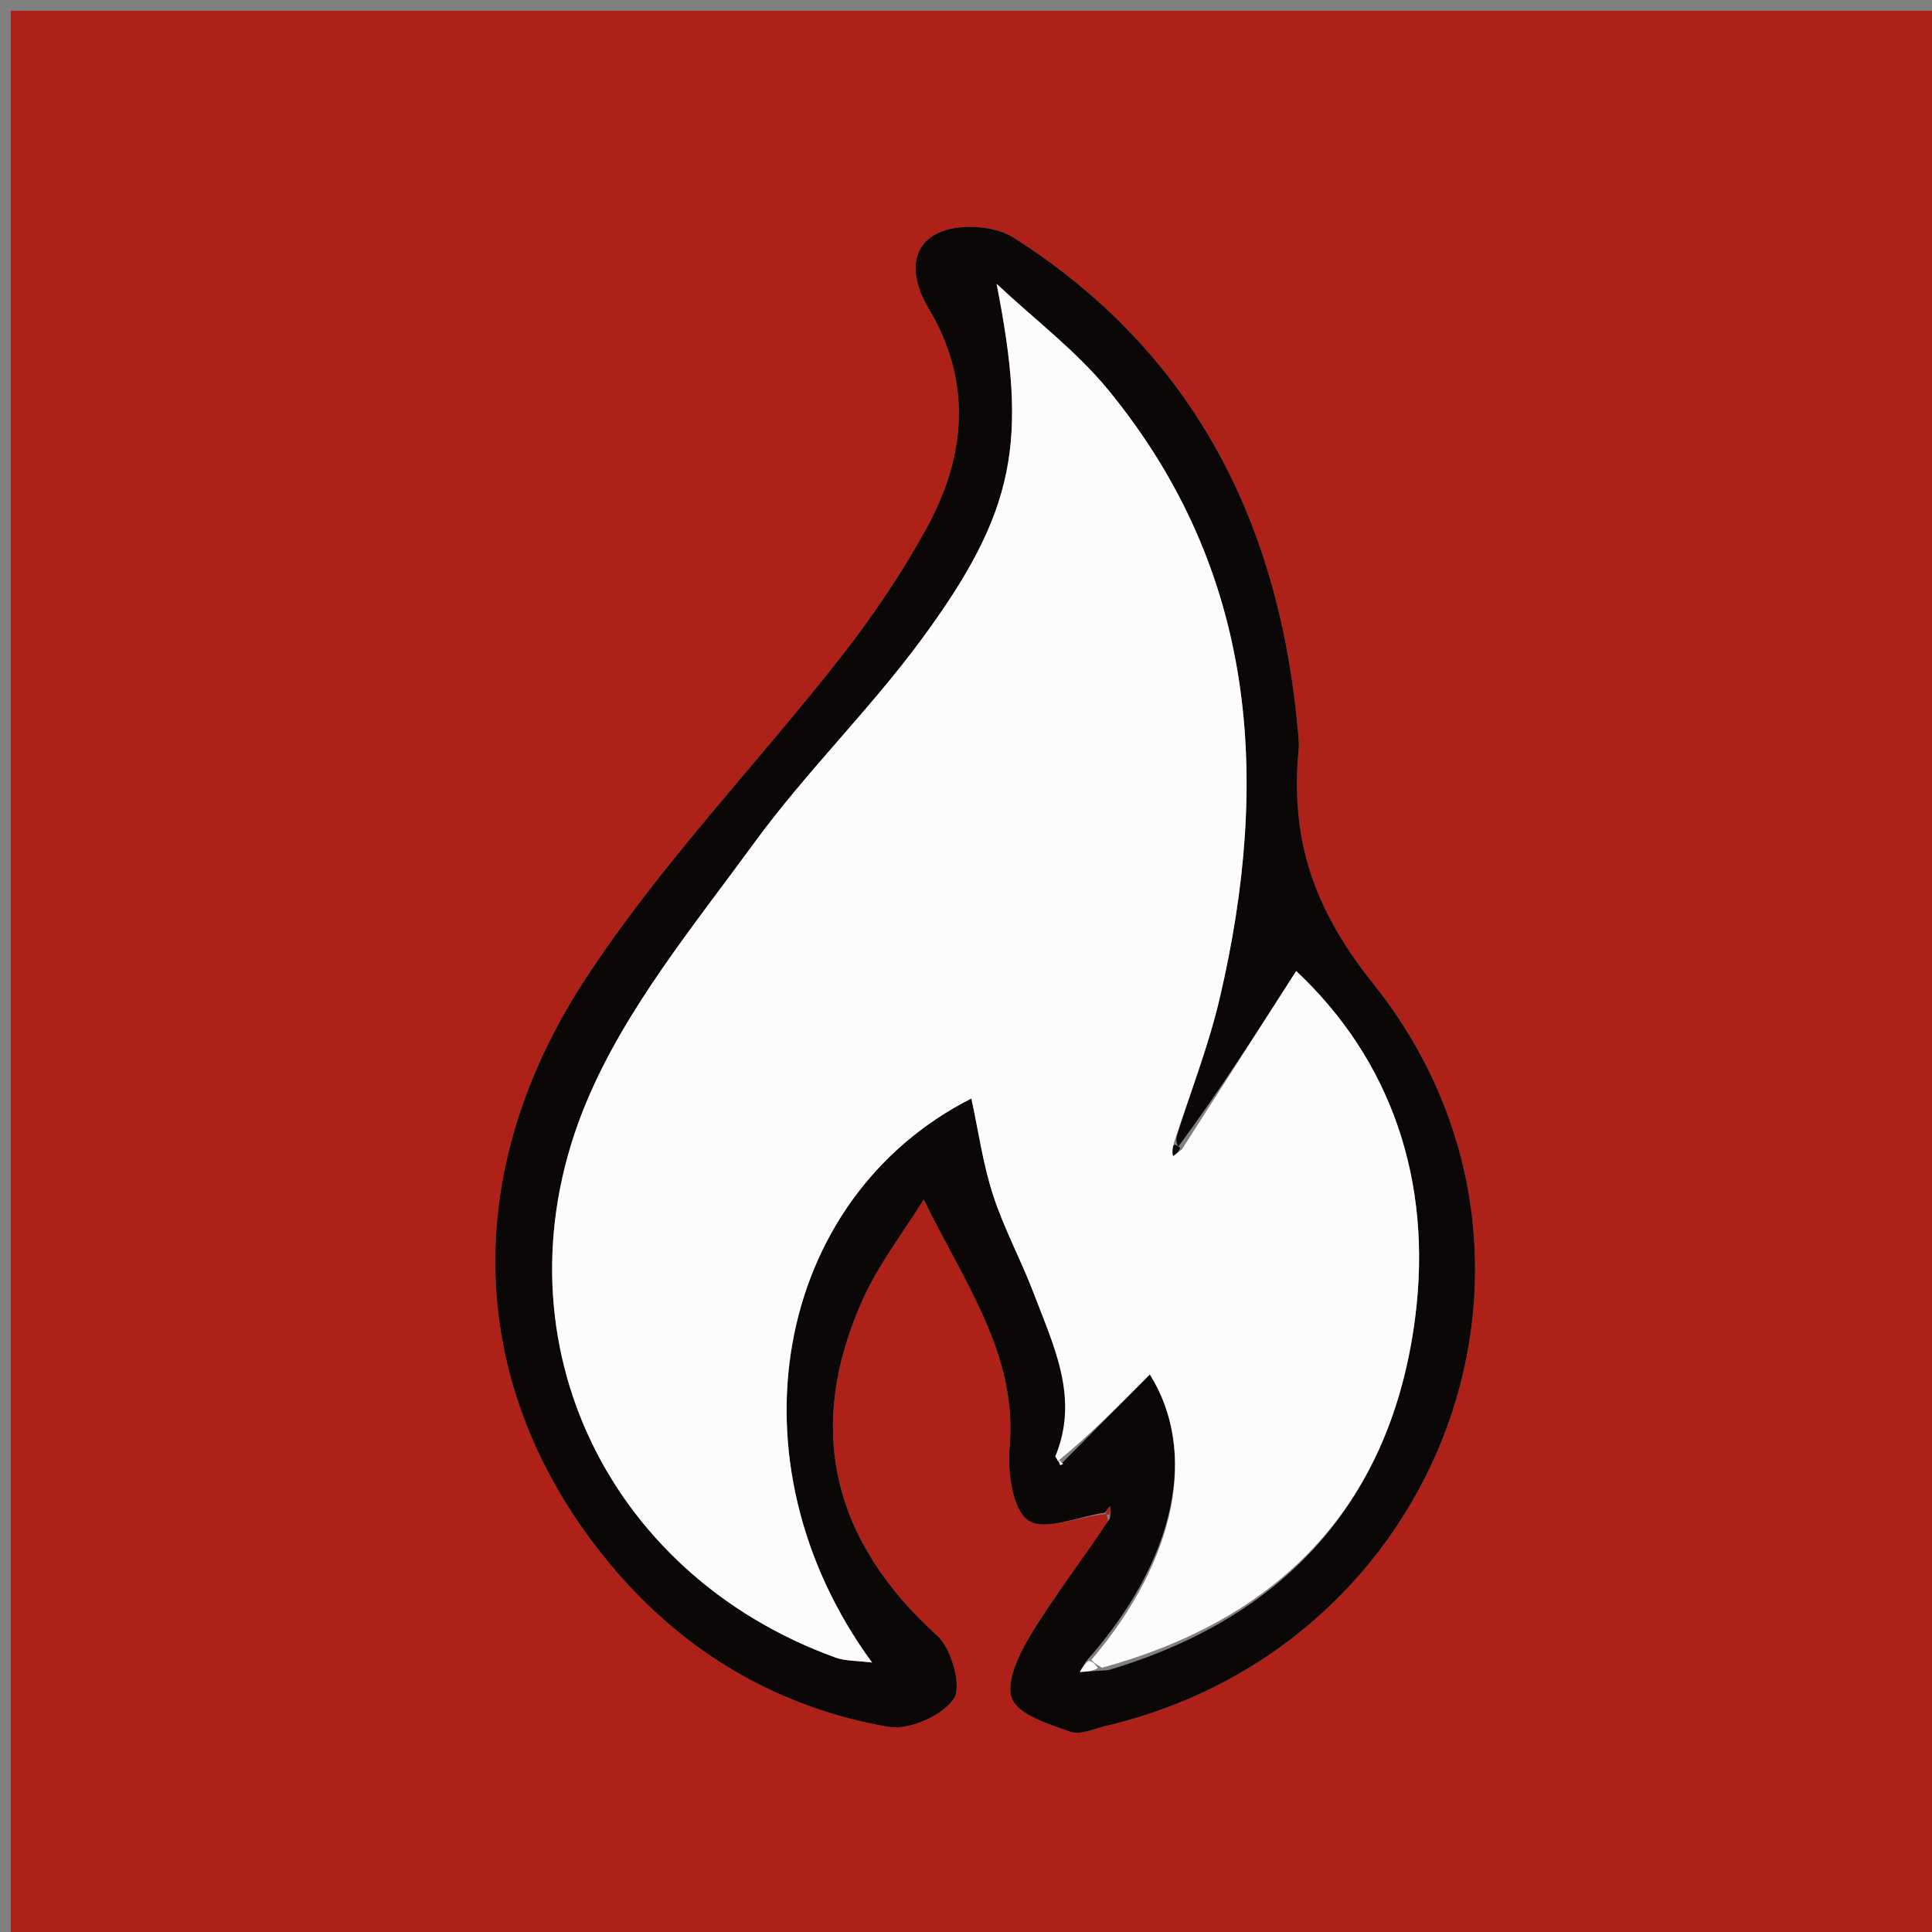 <svg version="1.1" id="Layer_1" xmlns="http://www.w3.org/2000/svg" xmlns:xlink="http://www.w3.org/1999/xlink" x="0px" y="0px"
	 width="100%" viewBox="0 0 180 180" enable-background="new 0 0 180 180" xml:space="preserve">
<rect x="0" y="0" width="180" height="180" fill="#808080" stroke="none"/>
<path fill="#AD2118" opacity="1" stroke="none" 
	d="
M116,181 
	C77.333,181 39.167,181 1,181 
	C1,121 1,61 1,1 
	C61,1 121,1 181,1 
	C181,61 181,121 181,181 
	C159.5,181 138,181 116,181 
M103.057,141.053 
	C103.057,141.053 103.178,141.173 103.262,141.93 
	C100.843,145.348 98.247,148.66 96.078,152.231 
	C94.986,154.027 93.681,156.673 94.283,158.24 
	C94.868,159.765 97.687,160.619 99.681,161.334 
	C100.628,161.674 101.949,161.058 103.081,160.79 
	C134.499,153.361 148.081,116.827 127.922,91.622 
	C122.273,84.559 120.215,78.058 120.993,69.792 
	C121.024,69.462 121.011,69.125 120.984,68.794 
	C119.377,49.102 111.435,32.937 94.402,22.12 
	C92.604,20.979 89.176,20.8 87.31,21.753 
	C84.596,23.137 84.958,26.132 86.522,28.748 
	C90.607,35.576 89.993,42.514 86.344,49.179 
	C84.04,53.387 81.314,57.421 78.353,61.201 
	C70.463,71.273 61.466,80.593 54.51,91.257 
	C42.249,110.051 43.706,130.382 57.314,146.284 
	C63.999,154.096 72.615,159.121 82.78,160.889 
	C84.695,161.222 87.777,159.856 88.863,158.273 
	C89.642,157.138 88.657,153.601 87.321,152.394 
	C77.562,143.575 74.97,133.083 80.382,121.063 
	C81.863,117.776 84.144,114.848 86.058,111.755 
	C89.933,119.658 94.82,126.269 94.064,134.822 
	C93.859,137.14 94.333,140.68 95.818,141.665 
	C97.353,142.684 100.498,141.277 103.057,141.053 
z"/>
<path fill="#0A0706" opacity="1" stroke="none" 
	d="
M102.938,140.931 
	C100.498,141.277 97.353,142.684 95.818,141.665 
	C94.333,140.68 93.859,137.14 94.064,134.822 
	C94.82,126.269 89.933,119.658 86.058,111.755 
	C84.144,114.848 81.863,117.776 80.382,121.063 
	C74.97,133.083 77.562,143.575 87.321,152.394 
	C88.657,153.601 89.642,157.138 88.863,158.273 
	C87.777,159.856 84.695,161.222 82.78,160.889 
	C72.615,159.121 63.999,154.096 57.314,146.284 
	C43.706,130.382 42.249,110.051 54.51,91.257 
	C61.466,80.593 70.463,71.273 78.353,61.201 
	C81.314,57.421 84.04,53.387 86.344,49.179 
	C89.993,42.514 90.607,35.576 86.522,28.748 
	C84.958,26.132 84.596,23.137 87.31,21.753 
	C89.176,20.8 92.604,20.979 94.402,22.12 
	C111.435,32.937 119.377,49.102 120.984,68.794 
	C121.011,69.125 121.024,69.462 120.993,69.792 
	C120.215,78.058 122.273,84.559 127.922,91.622 
	C148.081,116.827 134.499,153.361 103.081,160.79 
	C101.949,161.058 100.628,161.674 99.681,161.334 
	C97.687,160.619 94.868,159.765 94.283,158.24 
	C93.681,156.673 94.986,154.027 96.078,152.231 
	C98.247,148.66 100.843,145.348 103.403,141.469 
	C103.499,140.782 103.455,140.554 103.41,140.327 
	C103.253,140.528 103.095,140.729 102.938,140.931 
M103.243,155.607 
	C119.737,150.721 129.652,139.784 131.846,122.77 
	C133.498,109.966 129.557,98.705 120.764,90.471 
	C117.074,96.227 113.588,101.666 109.798,106.805 
	C109.798,106.805 109.479,106.522 109.654,105.789 
	C111.001,101.52 112.633,97.317 113.647,92.971 
	C118.388,72.634 117.118,53.265 103.29,36.371 
	C100.272,32.684 96.353,29.733 92.849,26.442 
	C95.755,41.129 94.705,47.595 85.783,59.668 
	C80.948,66.21 75.054,71.972 70.261,78.54 
	C64.621,86.268 58.309,93.924 54.665,102.609 
	C45.647,124.105 56.239,146.619 77.85,154.433 
	C78.758,154.761 79.803,154.711 81.251,154.897 
	C67.529,136.159 72.128,111.666 90.501,102.341 
	C91.15,105.328 91.573,108.415 92.519,111.333 
	C93.538,114.475 95.145,117.422 96.32,120.52 
	C98.175,125.409 100.582,130.263 98.651,136.112 
	C98.697,136.242 98.743,136.373 98.788,136.504 
	C98.875,136.465 98.963,136.427 99.05,136.388 
	C98.802,136.159 98.555,135.93 98.735,136.527 
	C101.563,133.671 104.392,130.815 107.127,128.053 
	C111.582,135.148 109.689,145.244 101.147,154.829 
	C100.967,155.145 100.786,155.462 100.605,155.778 
	C101.234,155.738 101.863,155.698 103.243,155.607 
z"/>
<path fill="#FCFCFC" opacity="1" stroke="none" 
	d="
M98.312,135.708 
	C100.582,130.263 98.175,125.409 96.32,120.52 
	C95.145,117.422 93.538,114.475 92.519,111.333 
	C91.573,108.415 91.15,105.328 90.501,102.341 
	C72.128,111.666 67.529,136.159 81.251,154.897 
	C79.803,154.711 78.758,154.761 77.85,154.433 
	C56.239,146.619 45.647,124.105 54.665,102.609 
	C58.309,93.924 64.621,86.268 70.261,78.54 
	C75.054,71.972 80.948,66.21 85.783,59.668 
	C94.705,47.595 95.755,41.129 92.849,26.442 
	C96.353,29.733 100.272,32.684 103.29,36.371 
	C117.118,53.265 118.388,72.634 113.647,92.971 
	C112.633,97.317 111.001,101.52 109.404,106.372 
	C109.2,107.206 109.248,107.458 109.295,107.709 
	C109.564,107.508 109.832,107.306 110.101,107.105 
	C113.588,101.666 117.074,96.227 120.764,90.471 
	C129.557,98.705 133.498,109.966 131.846,122.77 
	C129.652,139.784 119.737,150.721 102.672,155.373 
	C101.963,154.973 101.826,154.806 101.689,154.639 
	C109.689,145.244 111.582,135.148 107.127,128.053 
	C104.392,130.815 101.563,133.671 98.561,136.13 
	C98.387,135.732 98.312,135.708 98.312,135.708 
z"/>
<path fill="#FCFCFC" opacity="1" stroke="none" 
	d="
M102.296,155.399 
	C101.863,155.698 101.234,155.738 100.605,155.778 
	C100.786,155.462 100.967,155.145 101.418,154.734 
	C101.826,154.806 101.963,154.973 102.296,155.399 
z"/>
<path fill="#FCFCFC" opacity="1" stroke="none" 
	d="
M98.347,135.717 
	C98.555,135.93 98.802,136.159 99.05,136.388 
	C98.963,136.427 98.875,136.465 98.788,136.504 
	C98.743,136.373 98.697,136.242 98.481,135.91 
	C98.312,135.708 98.387,135.732 98.347,135.717 
z"/>
<path fill="#AD2118" opacity="1" stroke="none" 
	d="
M102.997,140.992 
	C103.095,140.729 103.253,140.528 103.41,140.327 
	C103.455,140.554 103.499,140.782 103.361,141.091 
	C103.178,141.173 103.057,141.053 102.997,140.992 
z"/>
<path fill="#0A0706" opacity="1" stroke="none" 
	d="
M109.949,106.955 
	C109.832,107.306 109.564,107.508 109.295,107.709 
	C109.248,107.458 109.2,107.206 109.316,106.738 
	C109.479,106.522 109.798,106.805 109.949,106.955 
z"/>
</svg>